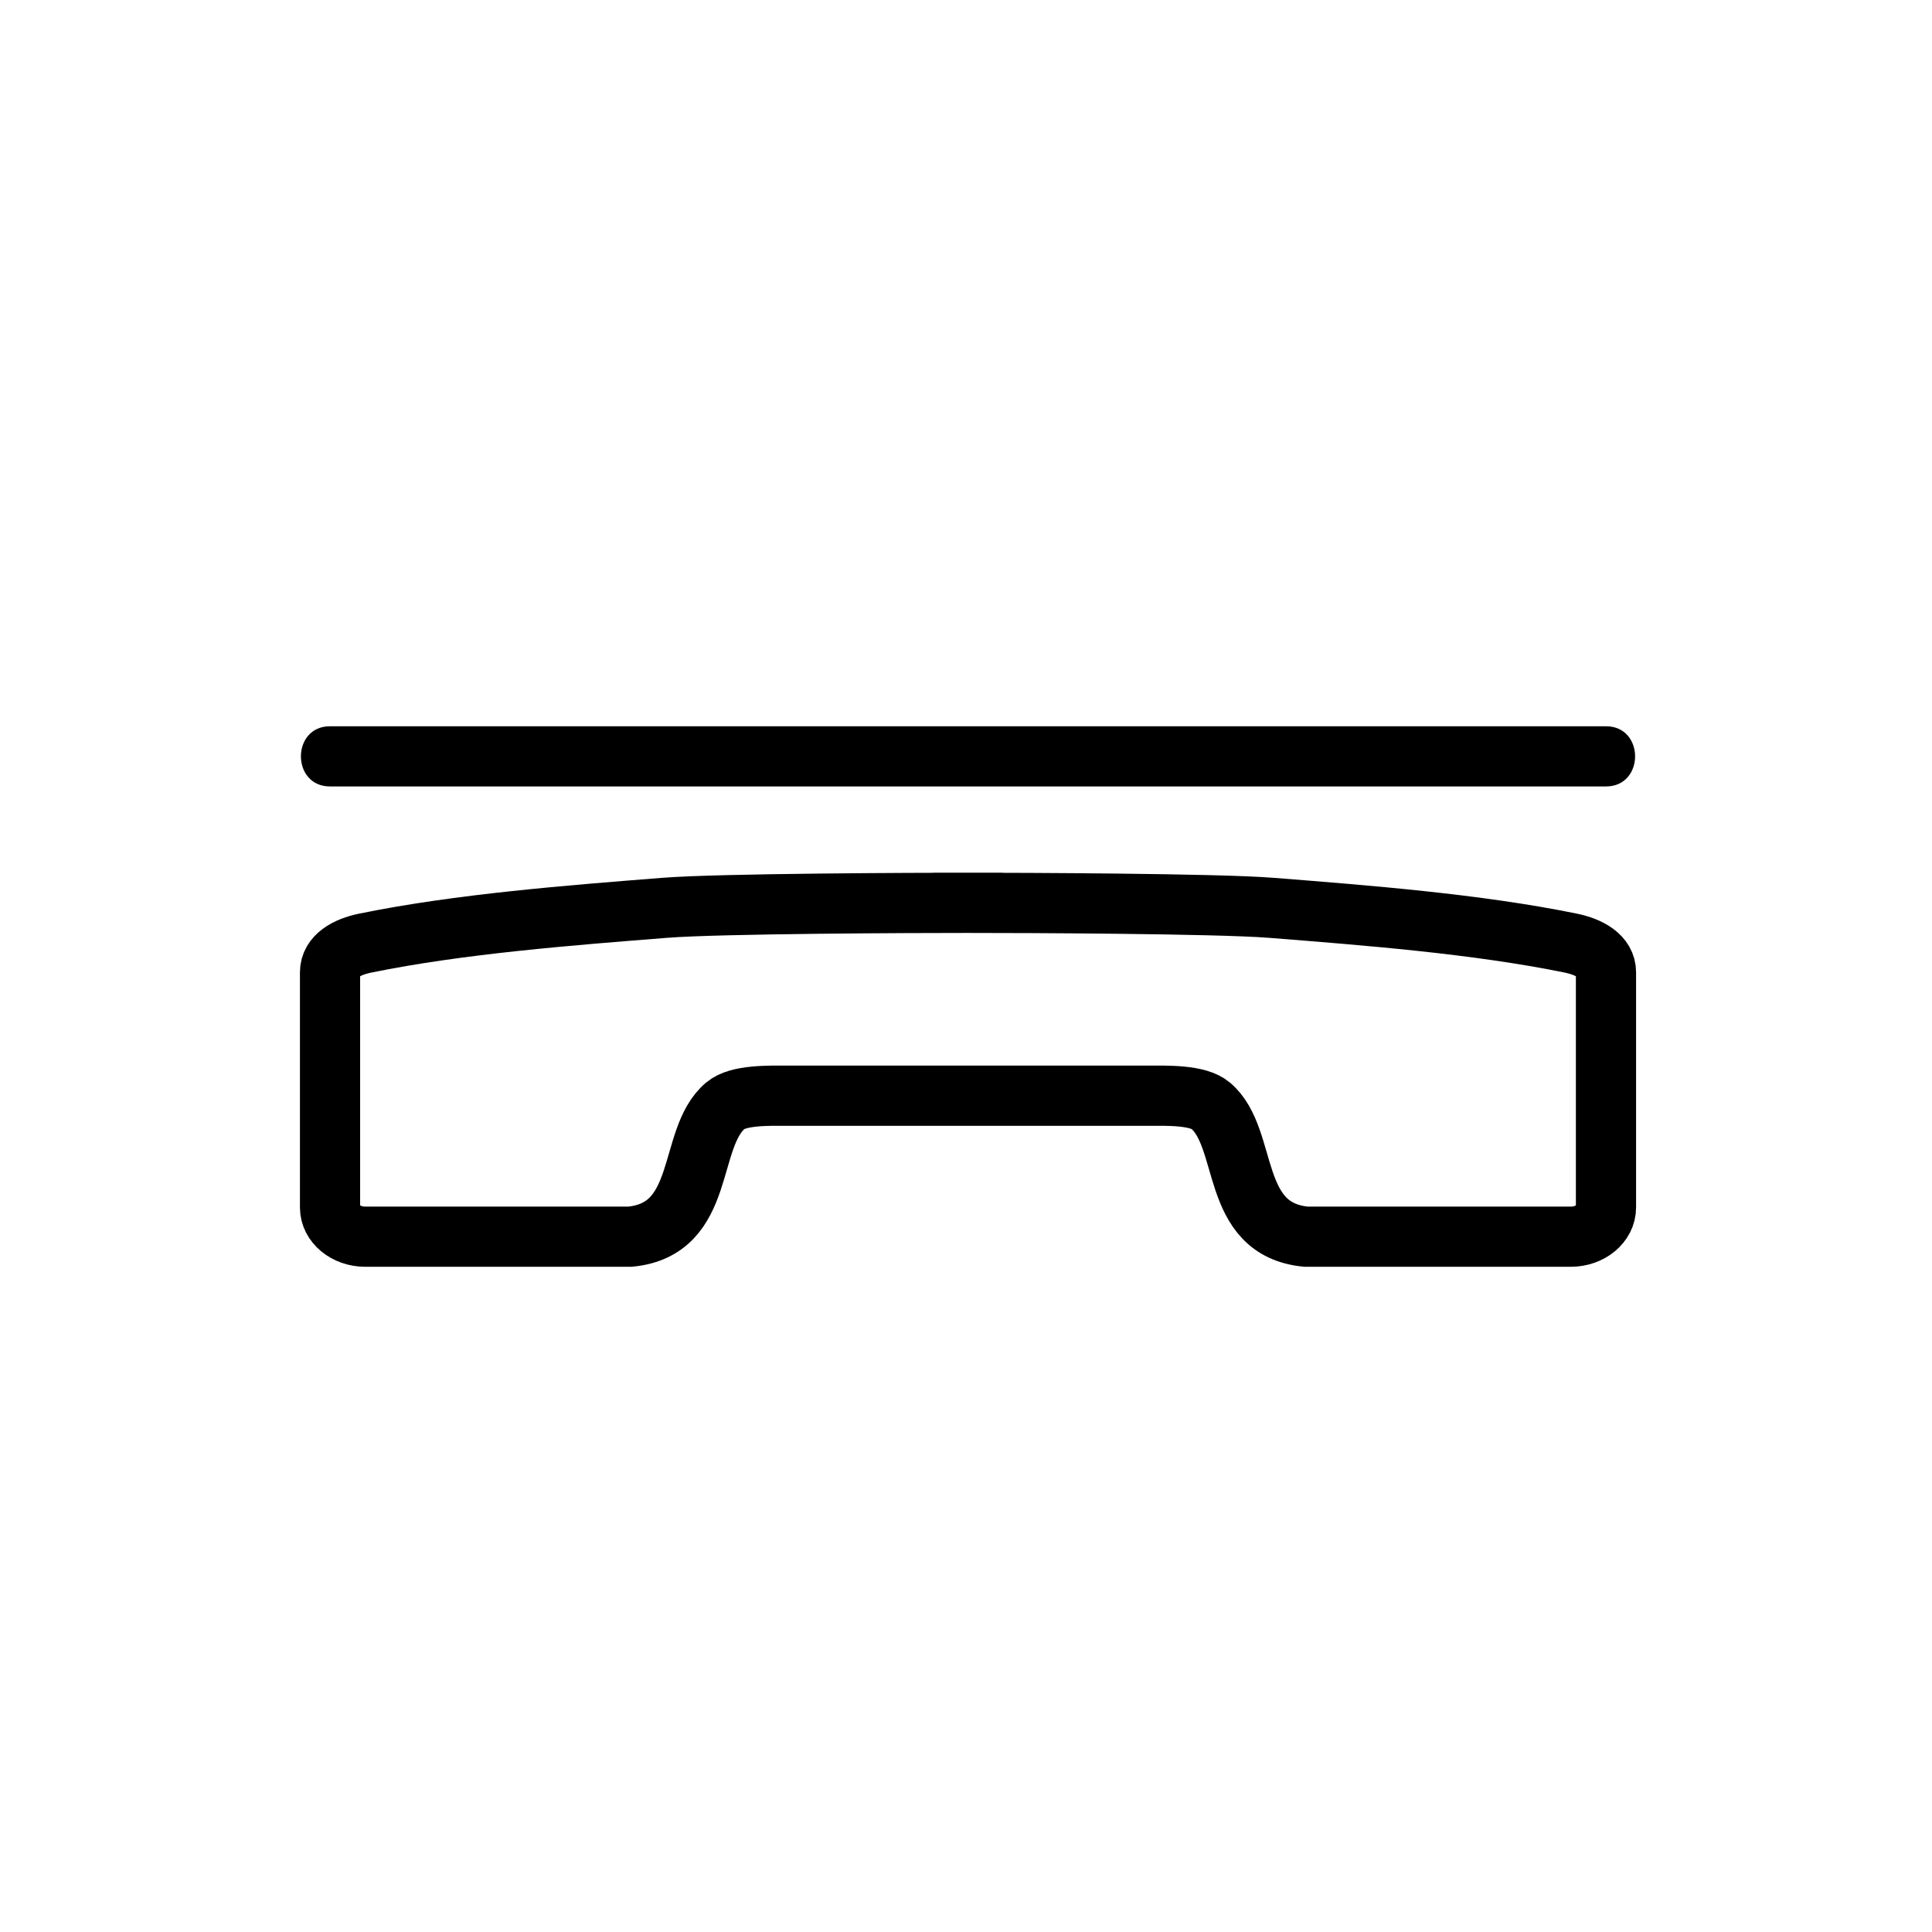 <svg xmlns="http://www.w3.org/2000/svg" viewBox="20 20 321 321">
<path fill="none" stroke="#000000" stroke-width="10" d="m280.971,176.694c-15.689-3.208-34.107-4.619-49.699-5.857-9.279-.736-42.269-.825-49.691-.834v-.003c0,0-.262,0-.747,0-.485,0-.748,0-.748,0v.002c-7.422,.01-40.412,.098-49.69,.834-15.592,1.238-34.01,2.649-49.7,5.857-3.143,.642-5.862,2.173-5.862,4.855v39.072c0,2.682 2.625,4.855 5.862,4.855h43.976c12.796-1.235 9.428-16.295 15.826-21.753 2.17-1.851 7.323-1.673 10.438-1.673 6.895,0 22.978,0 28.814,0 1.361,0 2.167,0 2.167,0 5.837,0 21.92,0 28.814,0 3.115,0 8.269-.178 10.438,1.673 6.397,5.458 3.03,20.518 15.826,21.753h43.976c3.238,0 5.862-2.174 5.862-4.855v-39.072c0-2.681-2.72-4.212-5.862-4.854z"/>
<path fill="#000000" d="m74.833,150.667c48.697,0 97.394,0 146.091,0 21.97,0 43.939,0 65.909,0 6.448,0 6.448-10 0-10-48.697,0-97.395,0-146.091,0-21.97,0-43.939,0-65.909,0-6.449,0-6.449,10-0,10z"/>
</svg>
